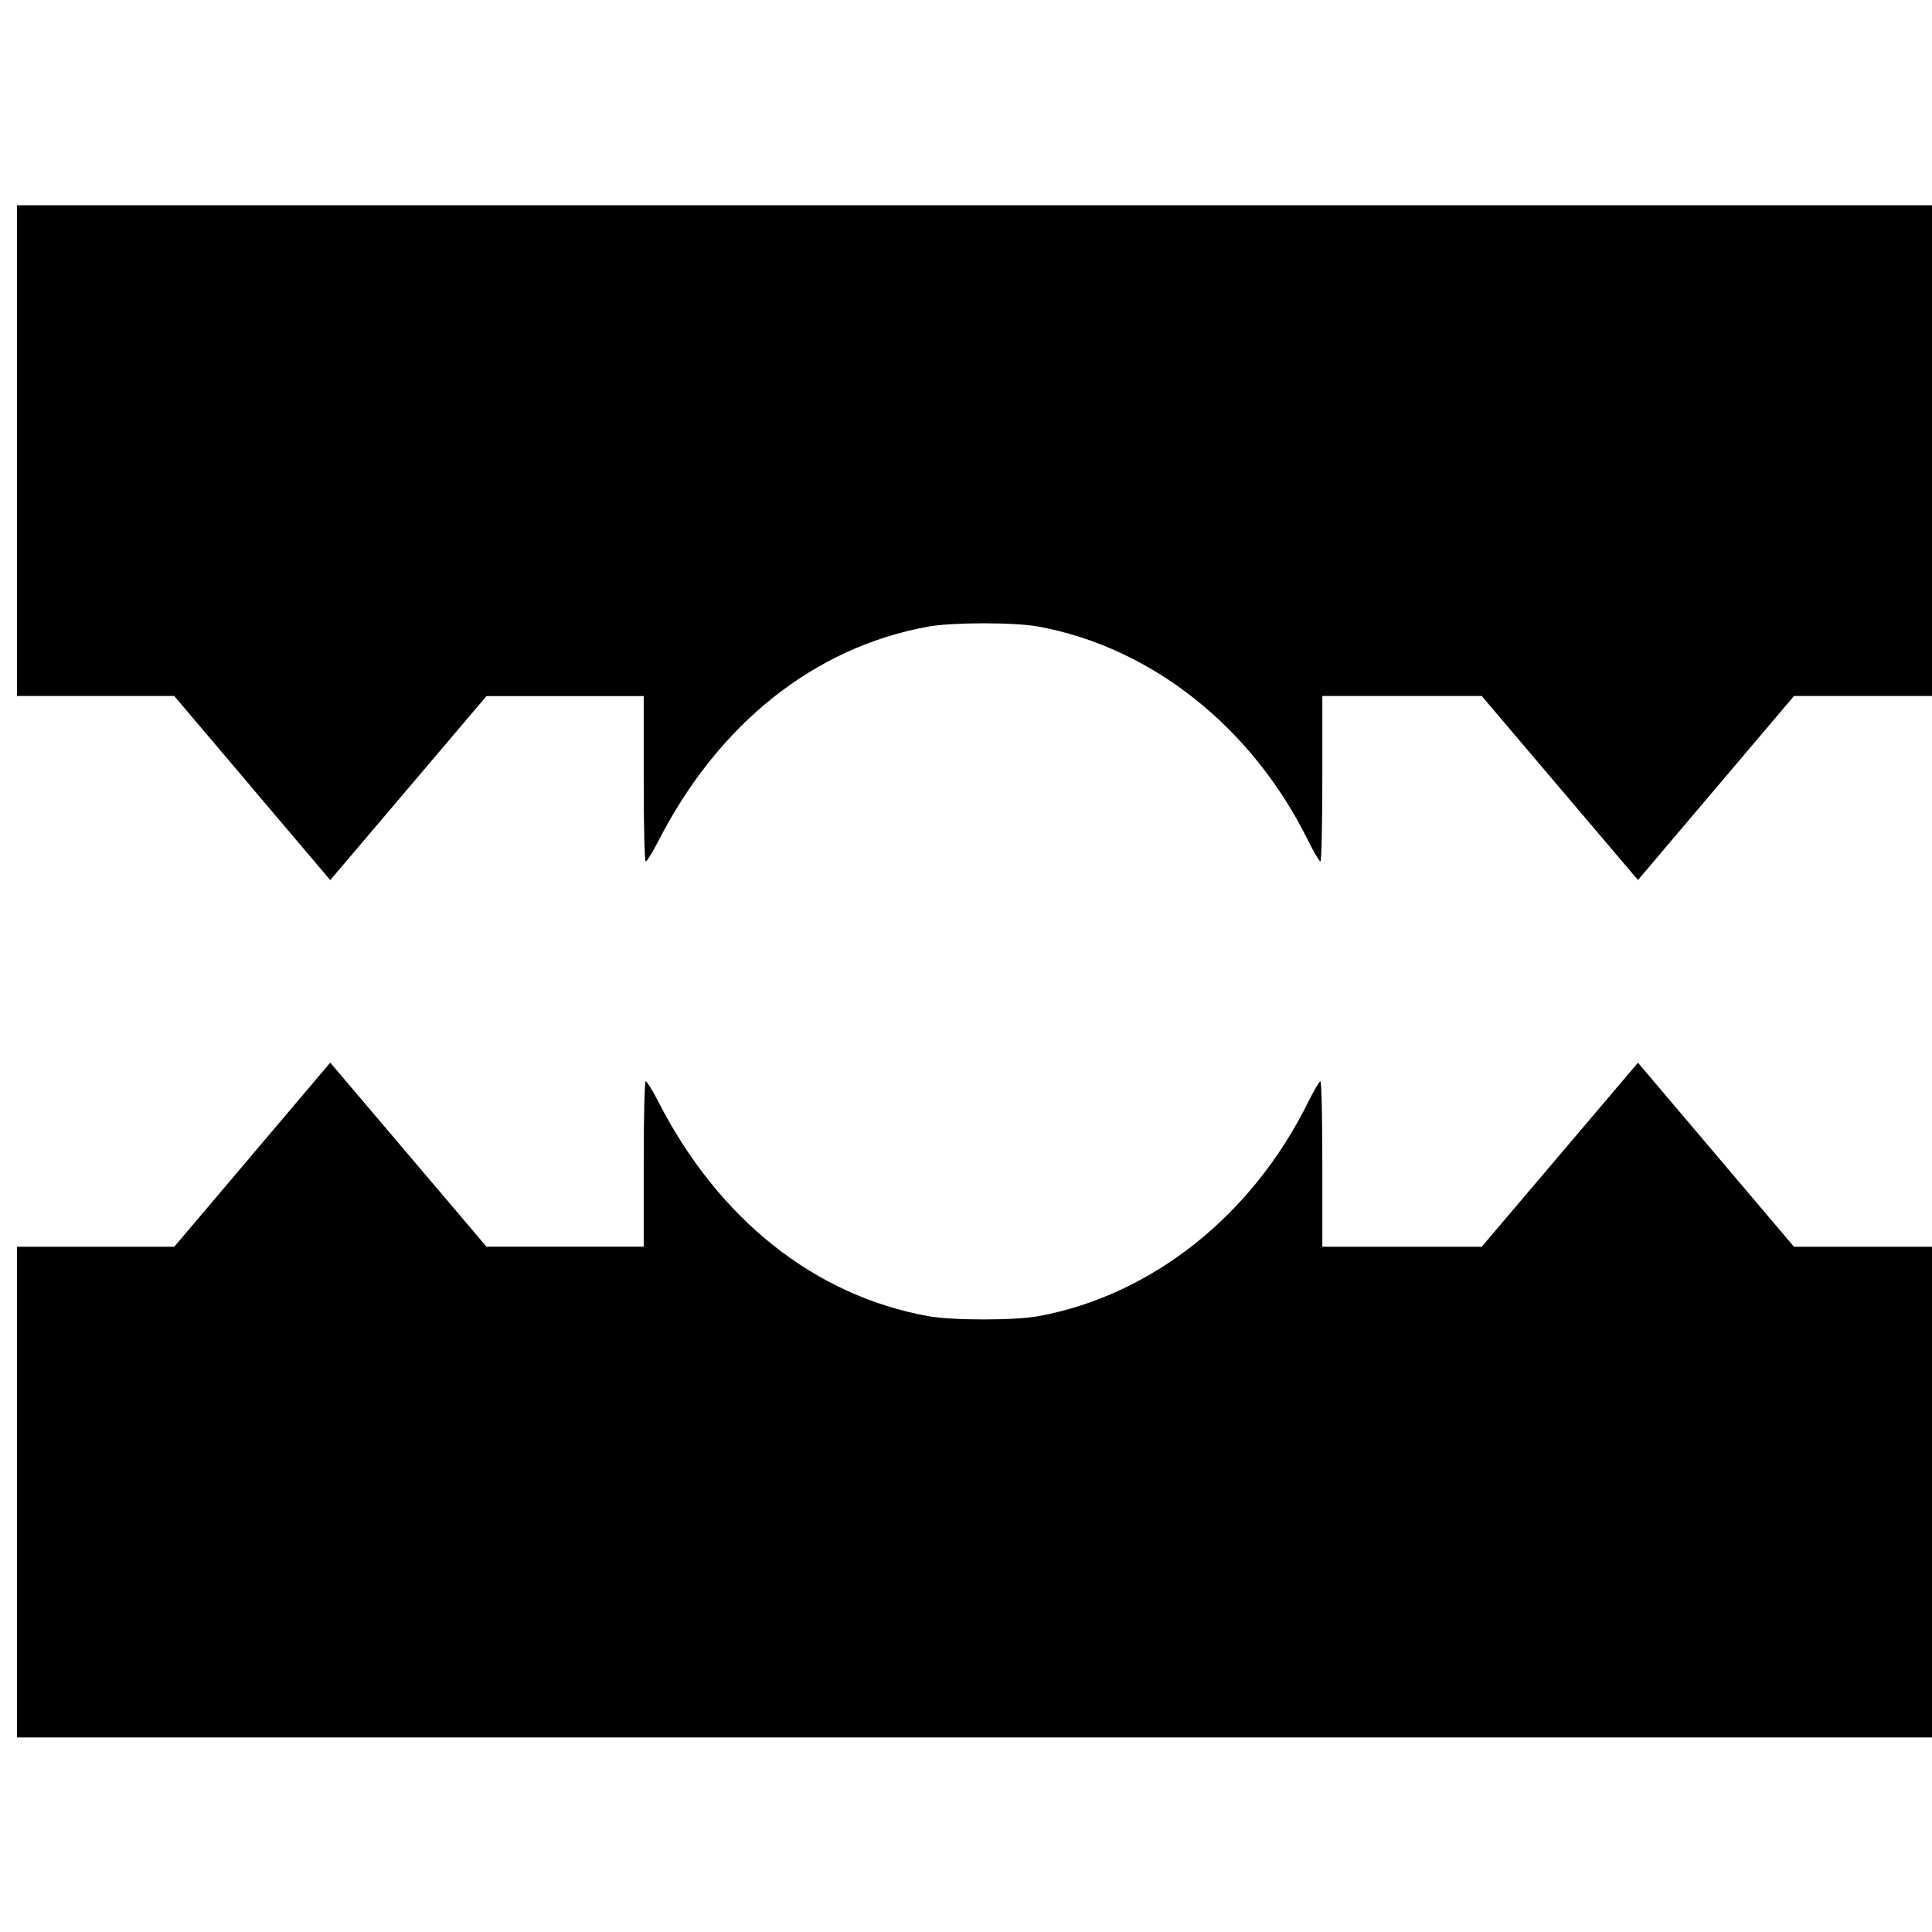 <?xml version="1.0" encoding="UTF-8" standalone="no"?>
<!-- Created with Inkscape (http://www.inkscape.org/) -->

<svg
   xmlns:dc="http://purl.org/dc/elements/1.1/"
   xmlns:cc="http://creativecommons.org/ns#"
   xmlns:rdf="http://www.w3.org/1999/02/22-rdf-syntax-ns#"
   xmlns:svg="http://www.w3.org/2000/svg"
   xmlns="http://www.w3.org/2000/svg"
   xmlns:sodipodi="http://sodipodi.sourceforge.net/DTD/sodipodi-0.dtd"
   xmlns:inkscape="http://www.inkscape.org/namespaces/inkscape"
   width="16px"
   height="16px"
   id="svg2984"
   version="1.1"
   inkscape:version="0.48.4 r9939"
   sodipodi:docname="favicon.svg">
  <defs
     id="defs2986" />
  <sodipodi:namedview
     id="base"
     pagecolor="#ffffff"
     bordercolor="#666666"
     borderopacity="1.0"
     inkscape:pageopacity="0.0"
     inkscape:pageshadow="2"
     inkscape:zoom="7.8481082"
     inkscape:cx="-14.425787"
     inkscape:cy="8"
     inkscape:current-layer="layer1"
     showgrid="true"
     inkscape:grid-bbox="true"
     inkscape:document-units="px"
     inkscape:window-width="1307"
     inkscape:window-height="744"
     inkscape:window-x="59"
     inkscape:window-y="24"
     inkscape:window-maximized="1" />
  <g
     id="layer1"
     inkscape:label="Layer 1"
     inkscape:groupmode="layer">
    <path
       style="fill:#000000;fill-opacity:1;stroke:none"
       d="m 2.089,6.526 -0.646,-0.762 -0.651,0 -0.651,0 0,-2.032 0,-2.032 8,0 8,0 0,2.032 0,2.032 -0.642,0 -0.642,0 -0.646,0.762 -0.646,0.762 -0.647,-0.762 -0.647,-0.762 -0.66,0 -0.66,0 0,0.685 c 0,0.377 -0.007,0.685 -0.016,0.685 -0.009,0 -0.054,-0.077 -0.101,-0.171 -0.464,-0.941 -1.296,-1.601 -2.234,-1.774 -0.196,-0.036 -0.707,-0.036 -0.909,-3.965e-4 -0.942,0.169 -1.739,0.801 -2.238,1.775 -0.048,0.094 -0.096,0.171 -0.105,0.171 -0.01,0 -0.017,-0.28 -0.017,-0.685 l 0,-0.685 -0.651,0 -0.651,0 -0.647,0.762 -0.647,0.762 -0.646,-0.762 0,0 z"
       id="path3048"
       inkscape:connector-curvature="0"
       inkscape:export-filename="/home/pricetula/CAMELSTUDIO/xoxkontrol.github.io/images/ico.png"
       inkscape:export-xdpi="90"
       inkscape:export-ydpi="90" />
    <path
       inkscape:connector-curvature="0"
       id="path3069"
       d="m 2.089,9.563 -0.646,0.762 -0.651,0 -0.651,0 0,2.032 0,2.032 8,0 8,0 0,-2.032 0,-2.032 -0.642,0 -0.642,0 -0.646,-0.762 -0.646,-0.762 -0.647,0.762 -0.647,0.762 -0.66,0 -0.66,0 0,-0.685 c 0,-0.377 -0.007,-0.685 -0.016,-0.685 -0.009,0 -0.054,0.077 -0.101,0.171 -0.464,0.941 -1.296,1.601 -2.234,1.774 -0.196,0.036 -0.707,0.036 -0.909,3.97e-4 -0.942,-0.169 -1.739,-0.801 -2.238,-1.775 -0.048,-0.094 -0.096,-0.171 -0.105,-0.171 -0.01,0 -0.017,0.28 -0.017,0.685 l 0,0.685 -0.651,0 -0.651,0 -0.647,-0.762 -0.647,-0.762 -0.646,0.762 0,0 z"
       style="fill:#000000;fill-opacity:1;stroke:none"
       inkscape:export-filename="/home/pricetula/CAMELSTUDIO/xoxkontrol.github.io/images/ico.png"
       inkscape:export-xdpi="90"
       inkscape:export-ydpi="90" />
  </g>
</svg>
